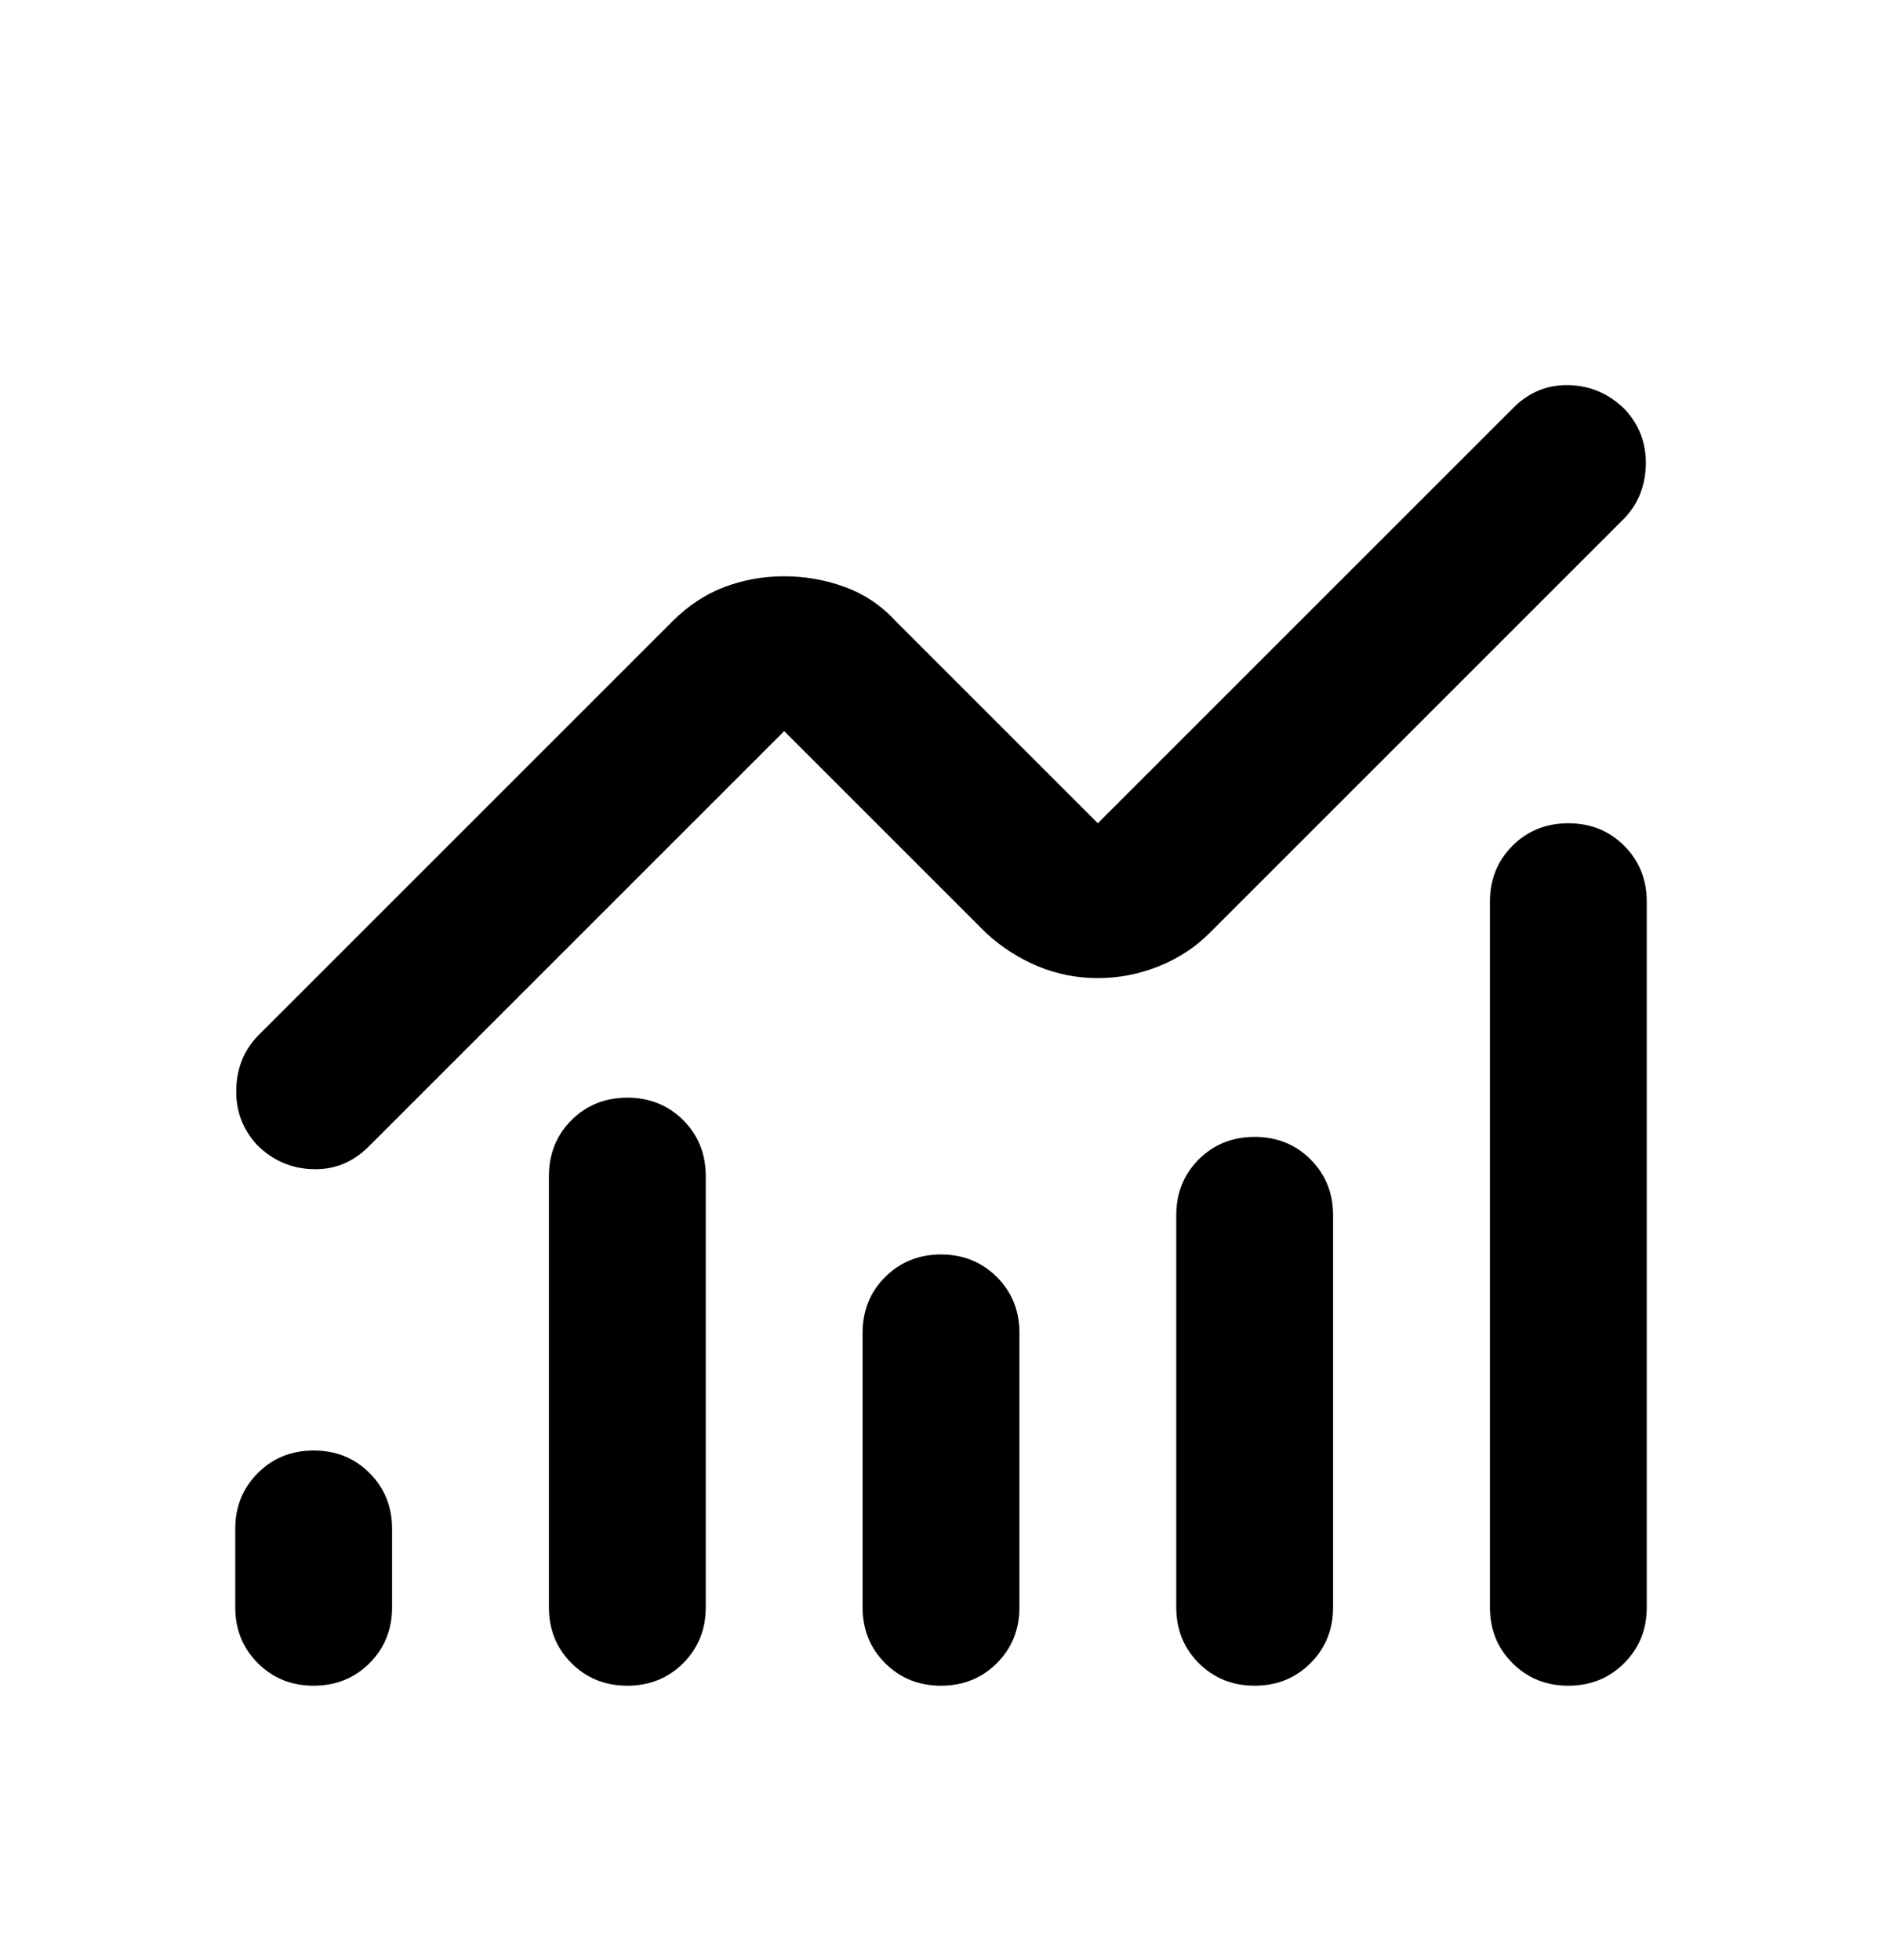 <svg width="24" height="25" viewBox="0 0 24 25" fill="none" xmlns="http://www.w3.org/2000/svg">
<mask id="mask0_472_3524" style="mask-type:alpha" maskUnits="userSpaceOnUse" x="0" y="0" width="24" height="25">
<rect y="0.5" width="24" height="24" fill="#D9D9D9"/>
</mask>
<g mask="url(#mask0_472_3524)">
<path d="M4 21.5C3.717 21.5 3.479 21.404 3.288 21.212C3.096 21.021 3 20.783 3 20.5V19.5C3 19.217 3.096 18.979 3.288 18.788C3.479 18.596 3.717 18.5 4 18.5C4.283 18.5 4.521 18.596 4.713 18.788C4.904 18.979 5 19.217 5 19.5V20.5C5 20.783 4.904 21.021 4.713 21.212C4.521 21.404 4.283 21.5 4 21.5ZM8 21.5C7.717 21.5 7.479 21.404 7.287 21.212C7.096 21.021 7 20.783 7 20.5V15C7 14.717 7.096 14.479 7.287 14.287C7.479 14.096 7.717 14 8 14C8.283 14 8.521 14.096 8.713 14.287C8.904 14.479 9 14.717 9 15V20.5C9 20.783 8.904 21.021 8.713 21.212C8.521 21.404 8.283 21.5 8 21.5ZM12 21.5C11.717 21.5 11.479 21.404 11.287 21.212C11.096 21.021 11 20.783 11 20.5V17C11 16.717 11.096 16.479 11.287 16.288C11.479 16.096 11.717 16 12 16C12.283 16 12.521 16.096 12.713 16.288C12.904 16.479 13 16.717 13 17V20.5C13 20.783 12.904 21.021 12.713 21.212C12.521 21.404 12.283 21.5 12 21.5ZM16 21.5C15.717 21.5 15.479 21.404 15.287 21.212C15.096 21.021 15 20.783 15 20.5V15.5C15 15.217 15.096 14.979 15.287 14.787C15.479 14.596 15.717 14.5 16 14.5C16.283 14.5 16.521 14.596 16.712 14.787C16.904 14.979 17 15.217 17 15.5V20.5C17 20.783 16.904 21.021 16.712 21.212C16.521 21.404 16.283 21.5 16 21.5ZM20 21.5C19.717 21.5 19.479 21.404 19.288 21.212C19.096 21.021 19 20.783 19 20.5V11.5C19 11.217 19.096 10.979 19.288 10.787C19.479 10.596 19.717 10.5 20 10.5C20.283 10.5 20.521 10.596 20.712 10.787C20.904 10.979 21 11.217 21 11.5V20.5C21 20.783 20.904 21.021 20.712 21.212C20.521 21.404 20.283 21.5 20 21.5ZM14 12.475C13.733 12.475 13.479 12.425 13.238 12.325C12.996 12.225 12.775 12.083 12.575 11.9L10 9.325L4.7 14.625C4.5 14.825 4.263 14.921 3.987 14.912C3.712 14.904 3.475 14.8 3.275 14.6C3.092 14.4 3.004 14.162 3.013 13.887C3.021 13.613 3.117 13.383 3.3 13.2L8.575 7.925C8.775 7.725 8.996 7.579 9.238 7.487C9.479 7.396 9.733 7.35 10 7.35C10.267 7.35 10.525 7.396 10.775 7.487C11.025 7.579 11.242 7.725 11.425 7.925L14 10.5L19.3 5.2C19.5 5 19.738 4.904 20.012 4.912C20.288 4.921 20.525 5.025 20.725 5.225C20.908 5.425 20.996 5.662 20.988 5.937C20.979 6.212 20.883 6.442 20.7 6.625L15.425 11.9C15.242 12.083 15.025 12.225 14.775 12.325C14.525 12.425 14.267 12.475 14 12.475Z" fill="black"/>
</g>
</svg>
